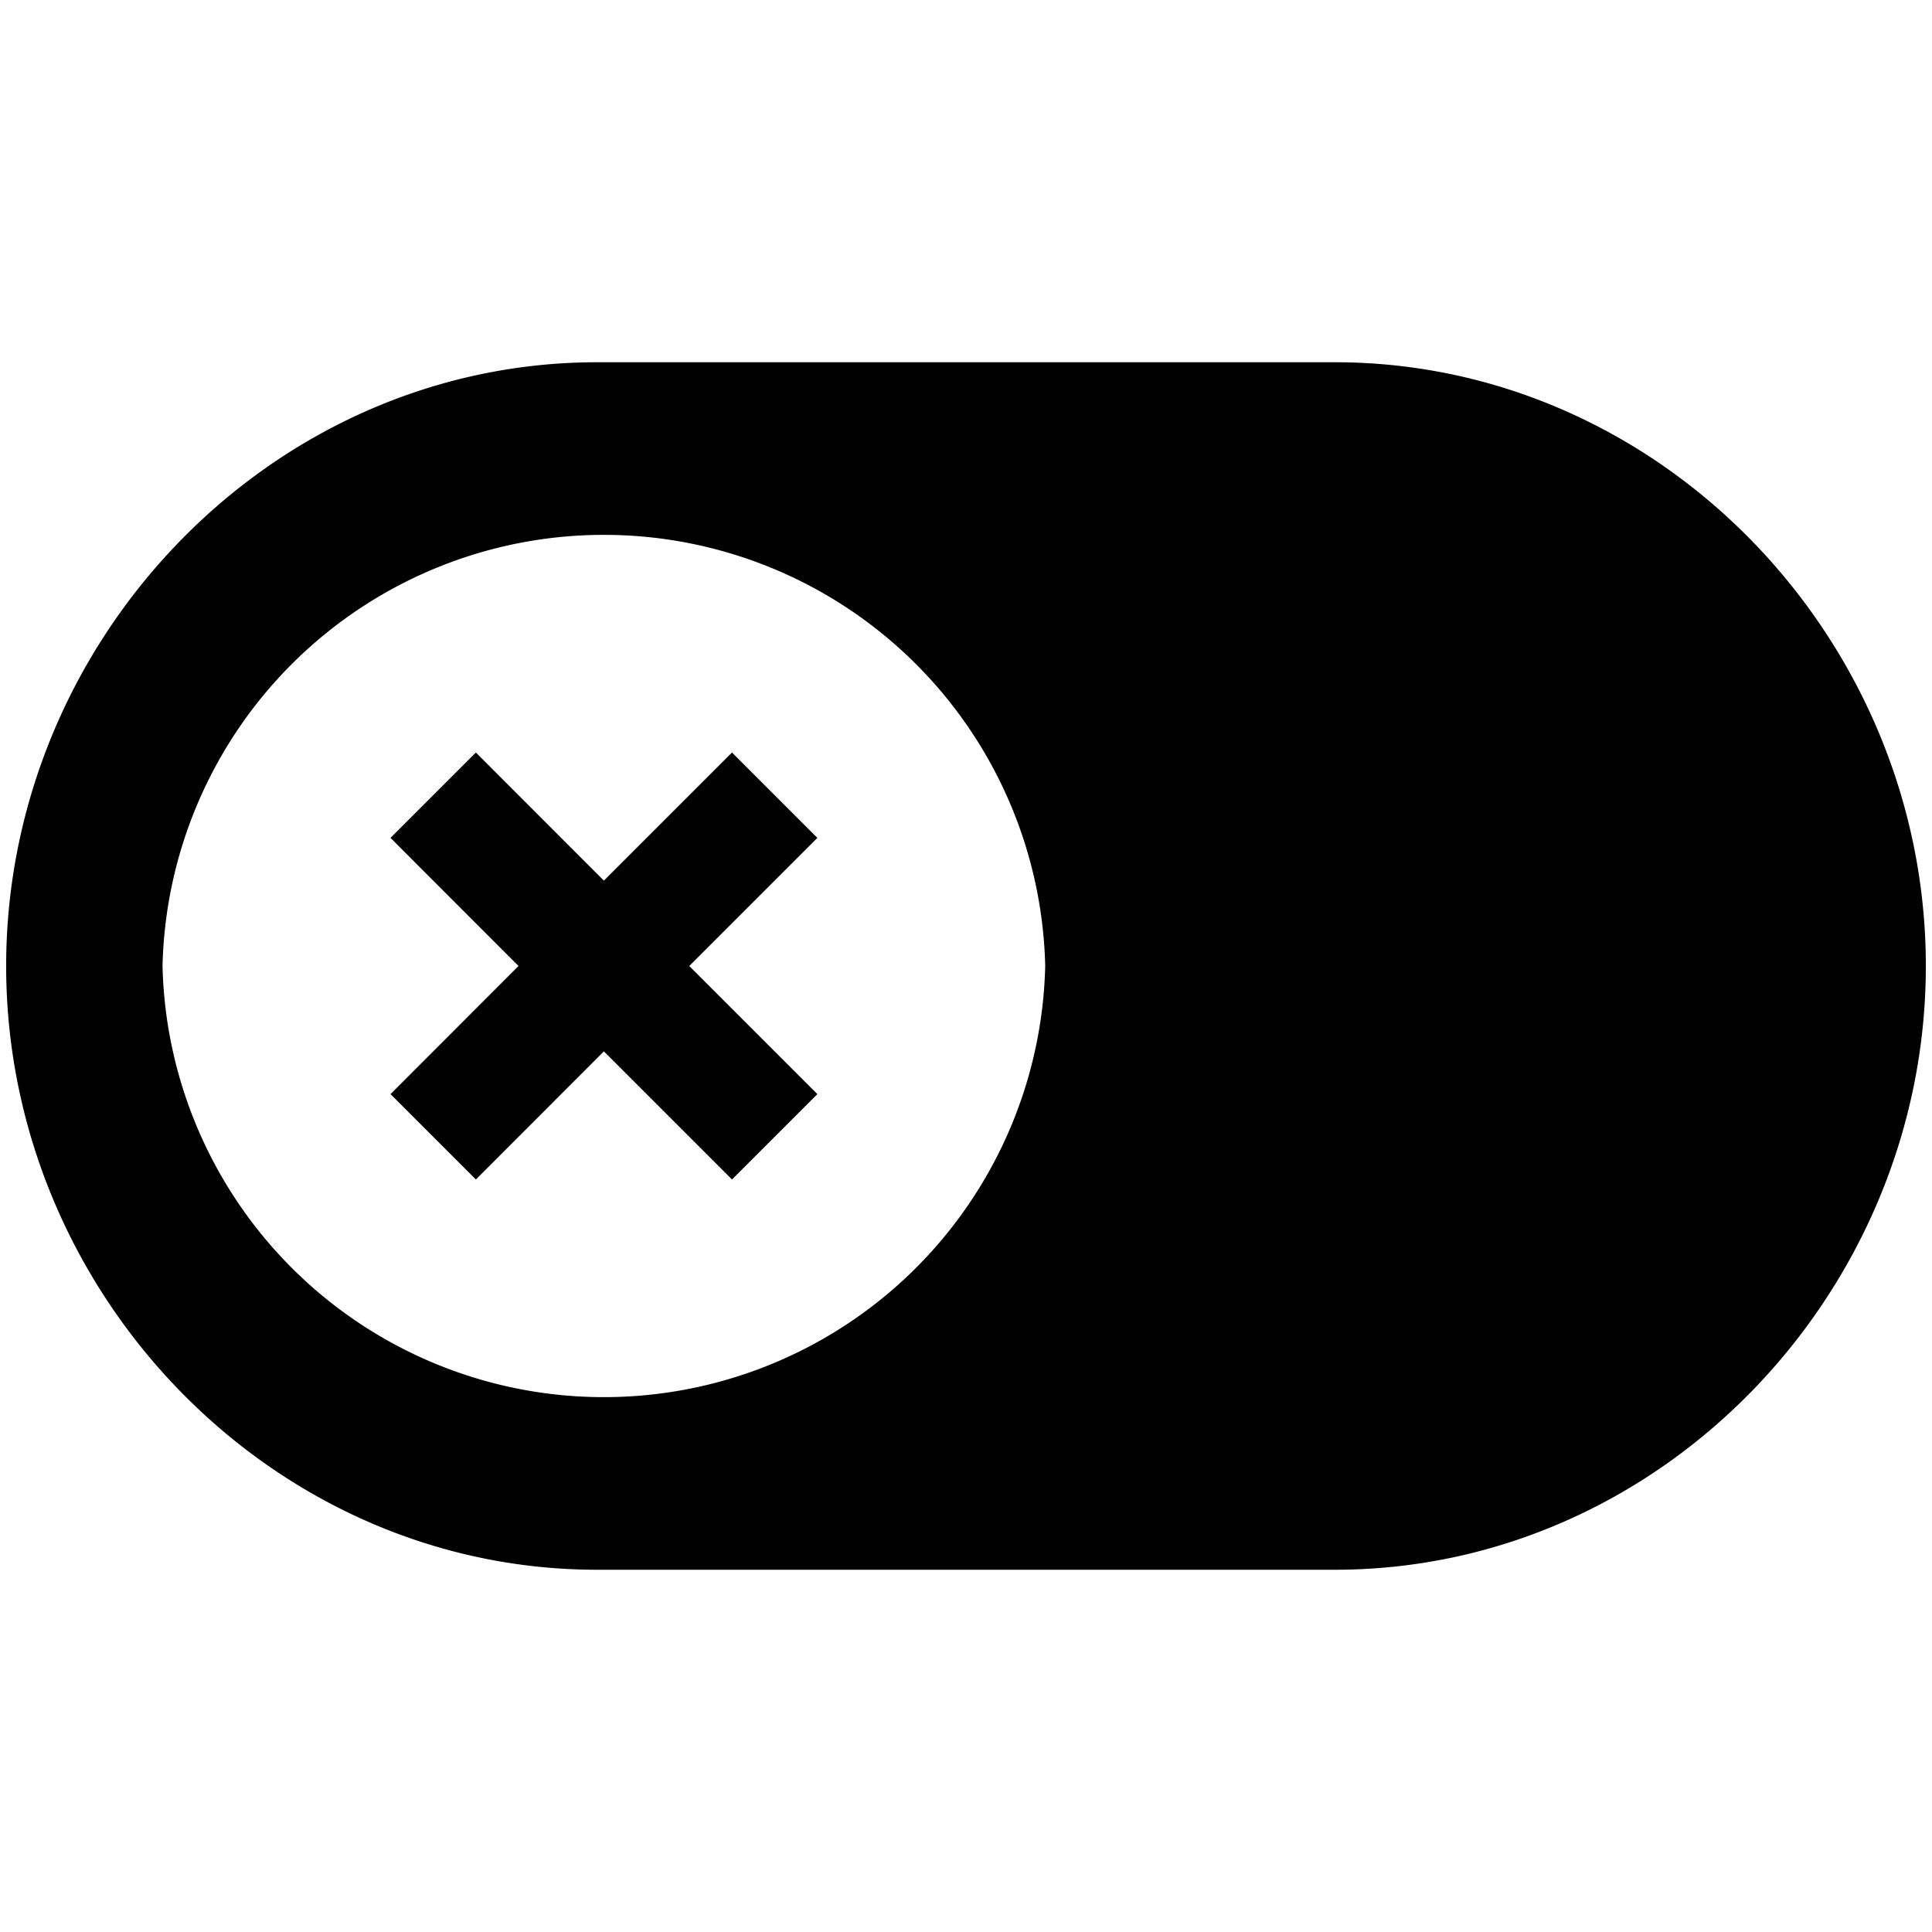 <svg xmlns="http://www.w3.org/2000/svg" viewBox="0 0 16 16"><path d="M.051 8c0 2.702 2.191 5 4.894 5h6.11c2.702 0 4.894-2.298 4.894-5s-2.191-5-4.894-5h-6.11C2.243 3 .051 5.298.051 8zm1.295 0a3.656 3.656 0 017.31 0 3.656 3.656 0 01-7.31 0z"/><path d="M6.769 6.939l-.707-.707-1.061 1.061-1.06-1.061-.707.707L4.294 8l-1.06 1.061.707.707 1.06-1.061 1.061 1.061.707-.707L5.708 8z"/></svg>